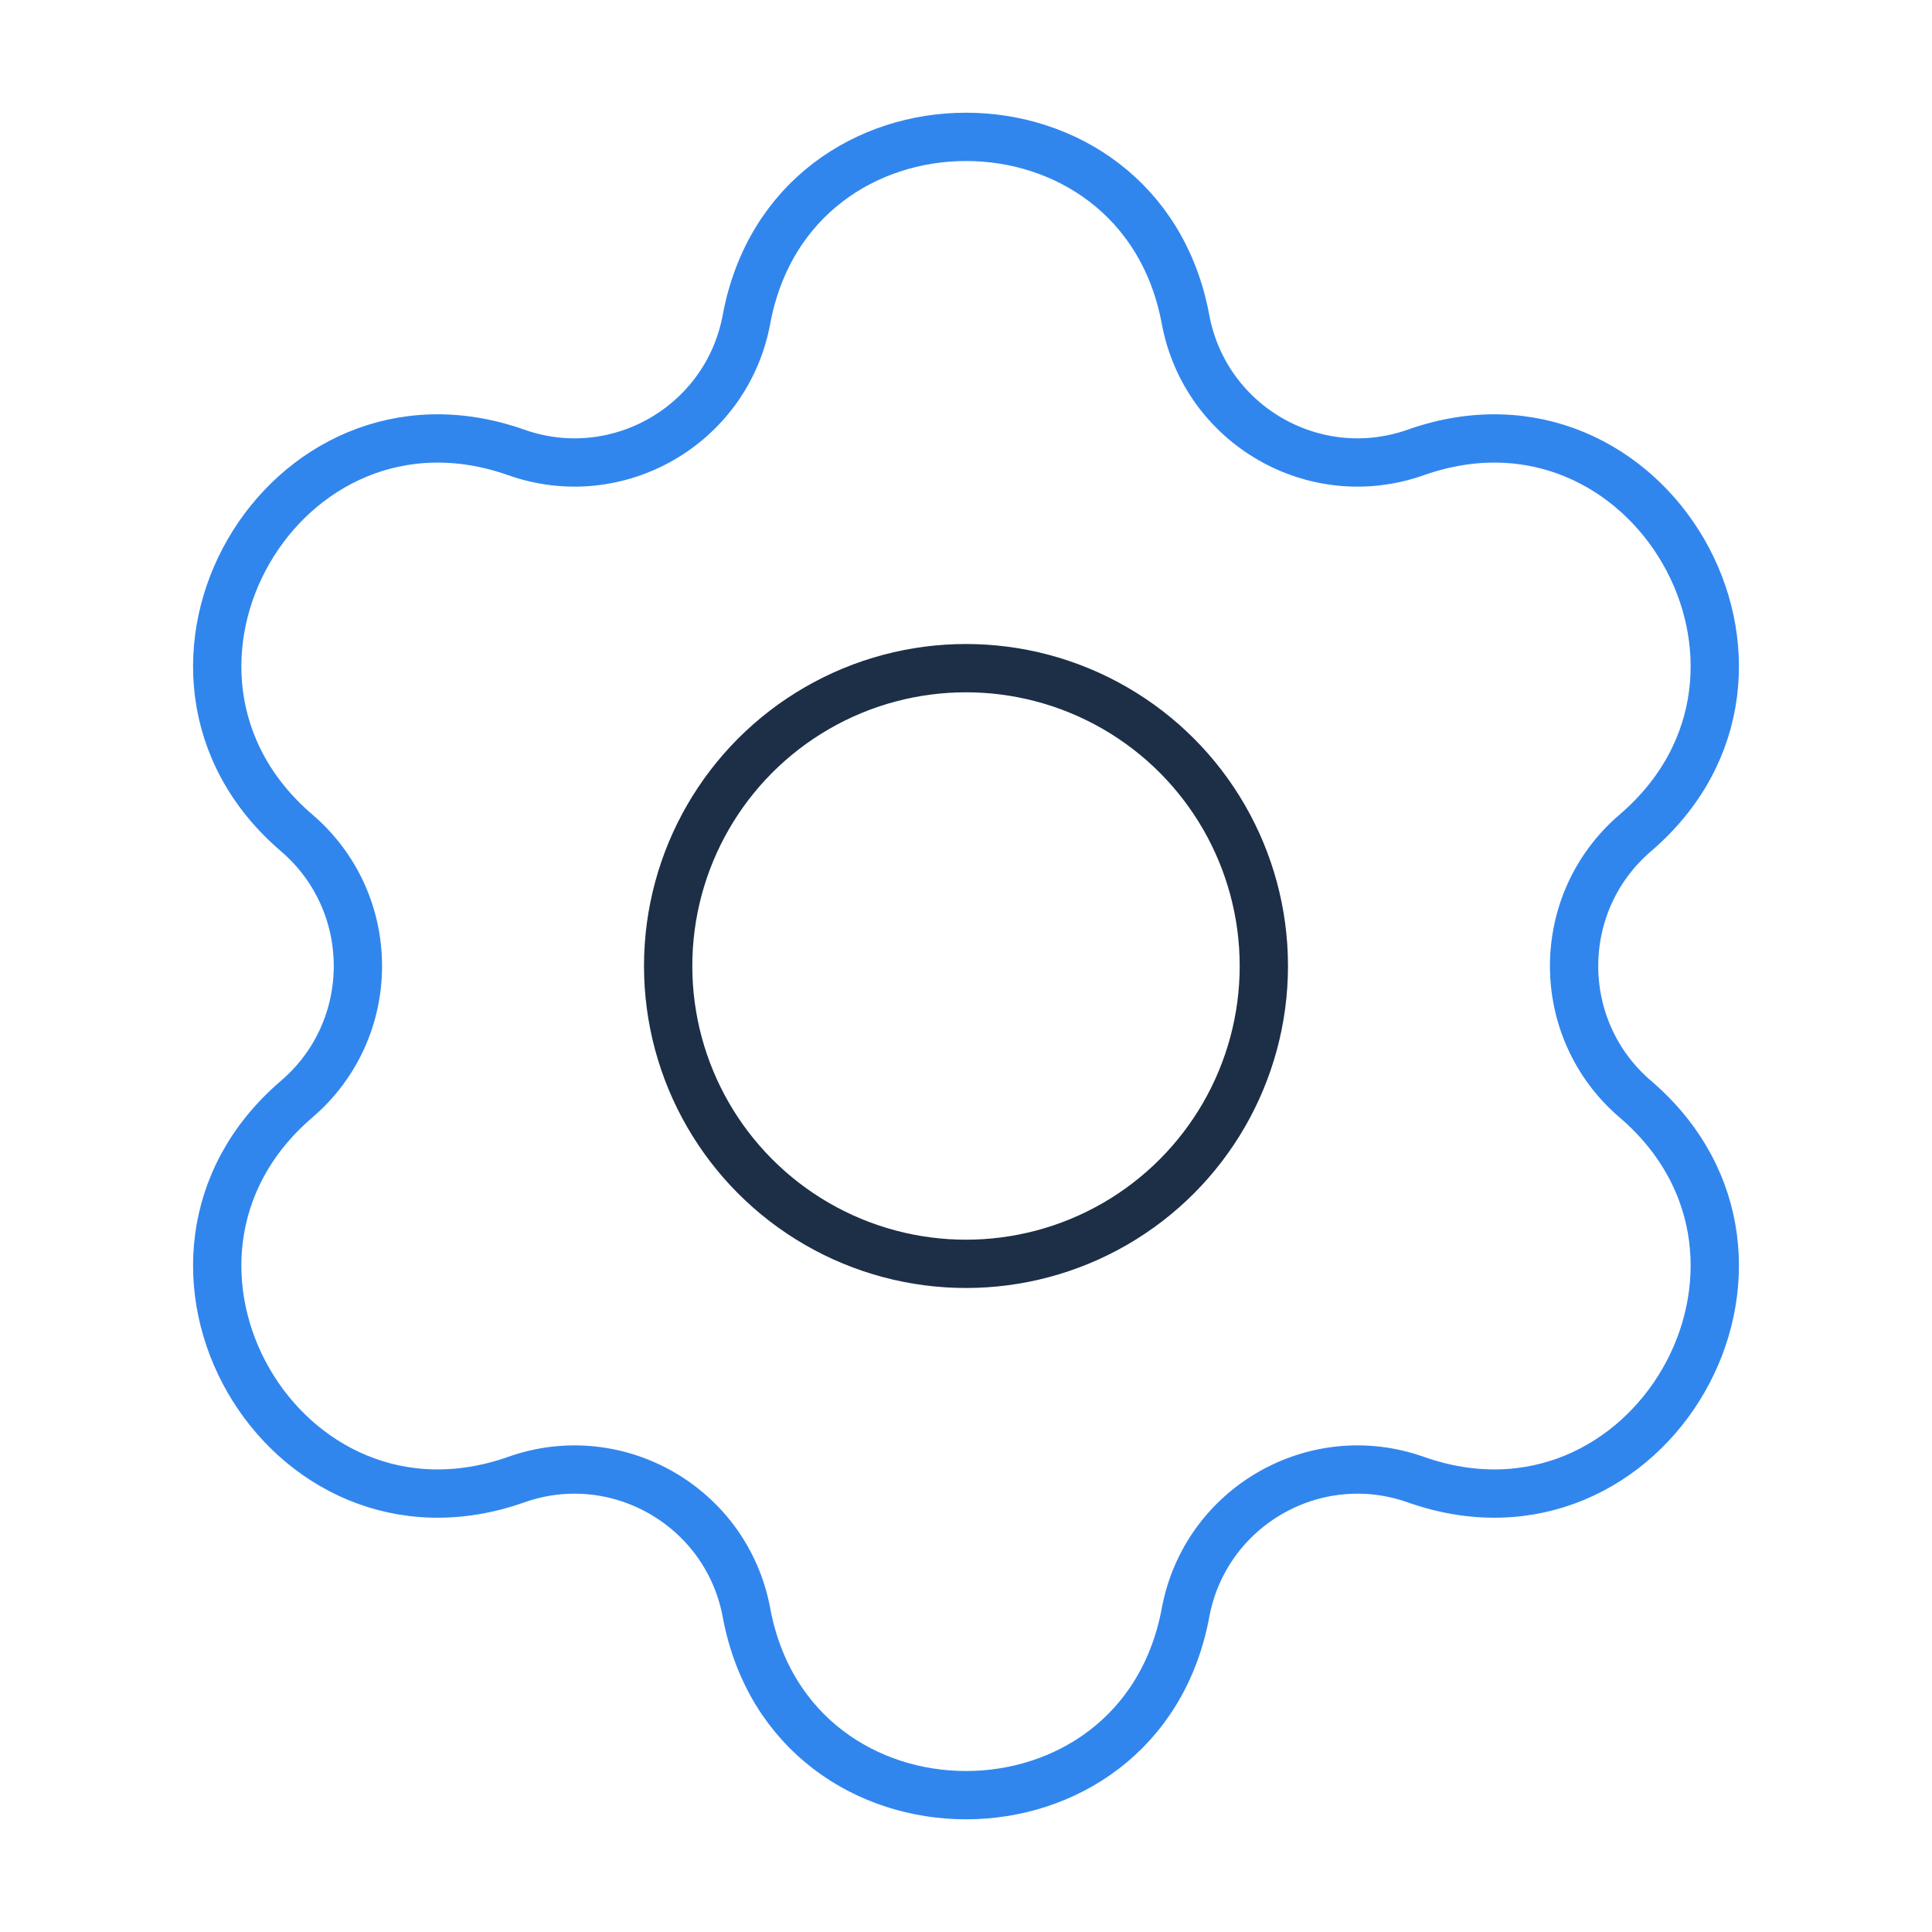 <svg width="80" height="80" viewBox="0 0 80 80" fill="none" xmlns="http://www.w3.org/2000/svg">
<path d="M49.09 13.224C47.212 3.148 32.788 3.148 30.91 13.224C30.095 17.601 25.569 20.215 21.377 18.734C11.714 15.322 4.511 27.827 12.286 34.49C15.665 37.385 15.665 42.616 12.286 45.511C4.511 52.173 11.714 64.679 21.377 61.267C25.569 59.786 30.095 62.4 30.91 66.777C32.788 76.853 47.212 76.853 49.09 66.777C49.905 62.4 54.431 59.786 58.623 61.267C68.286 64.679 75.489 52.173 67.714 45.511C64.335 42.616 64.335 37.385 67.714 34.49C75.489 27.827 68.286 15.322 58.623 18.734C54.431 20.215 49.905 17.601 49.09 13.224Z" stroke="#3186EE" stroke-width="2" stroke-linejoin="round"/>
<circle cx="13.333" cy="13.333" r="12.333" transform="matrix(-1 0 0 1 53.333 26.667)" stroke="#1C2F47" stroke-width="2"/>
</svg>
